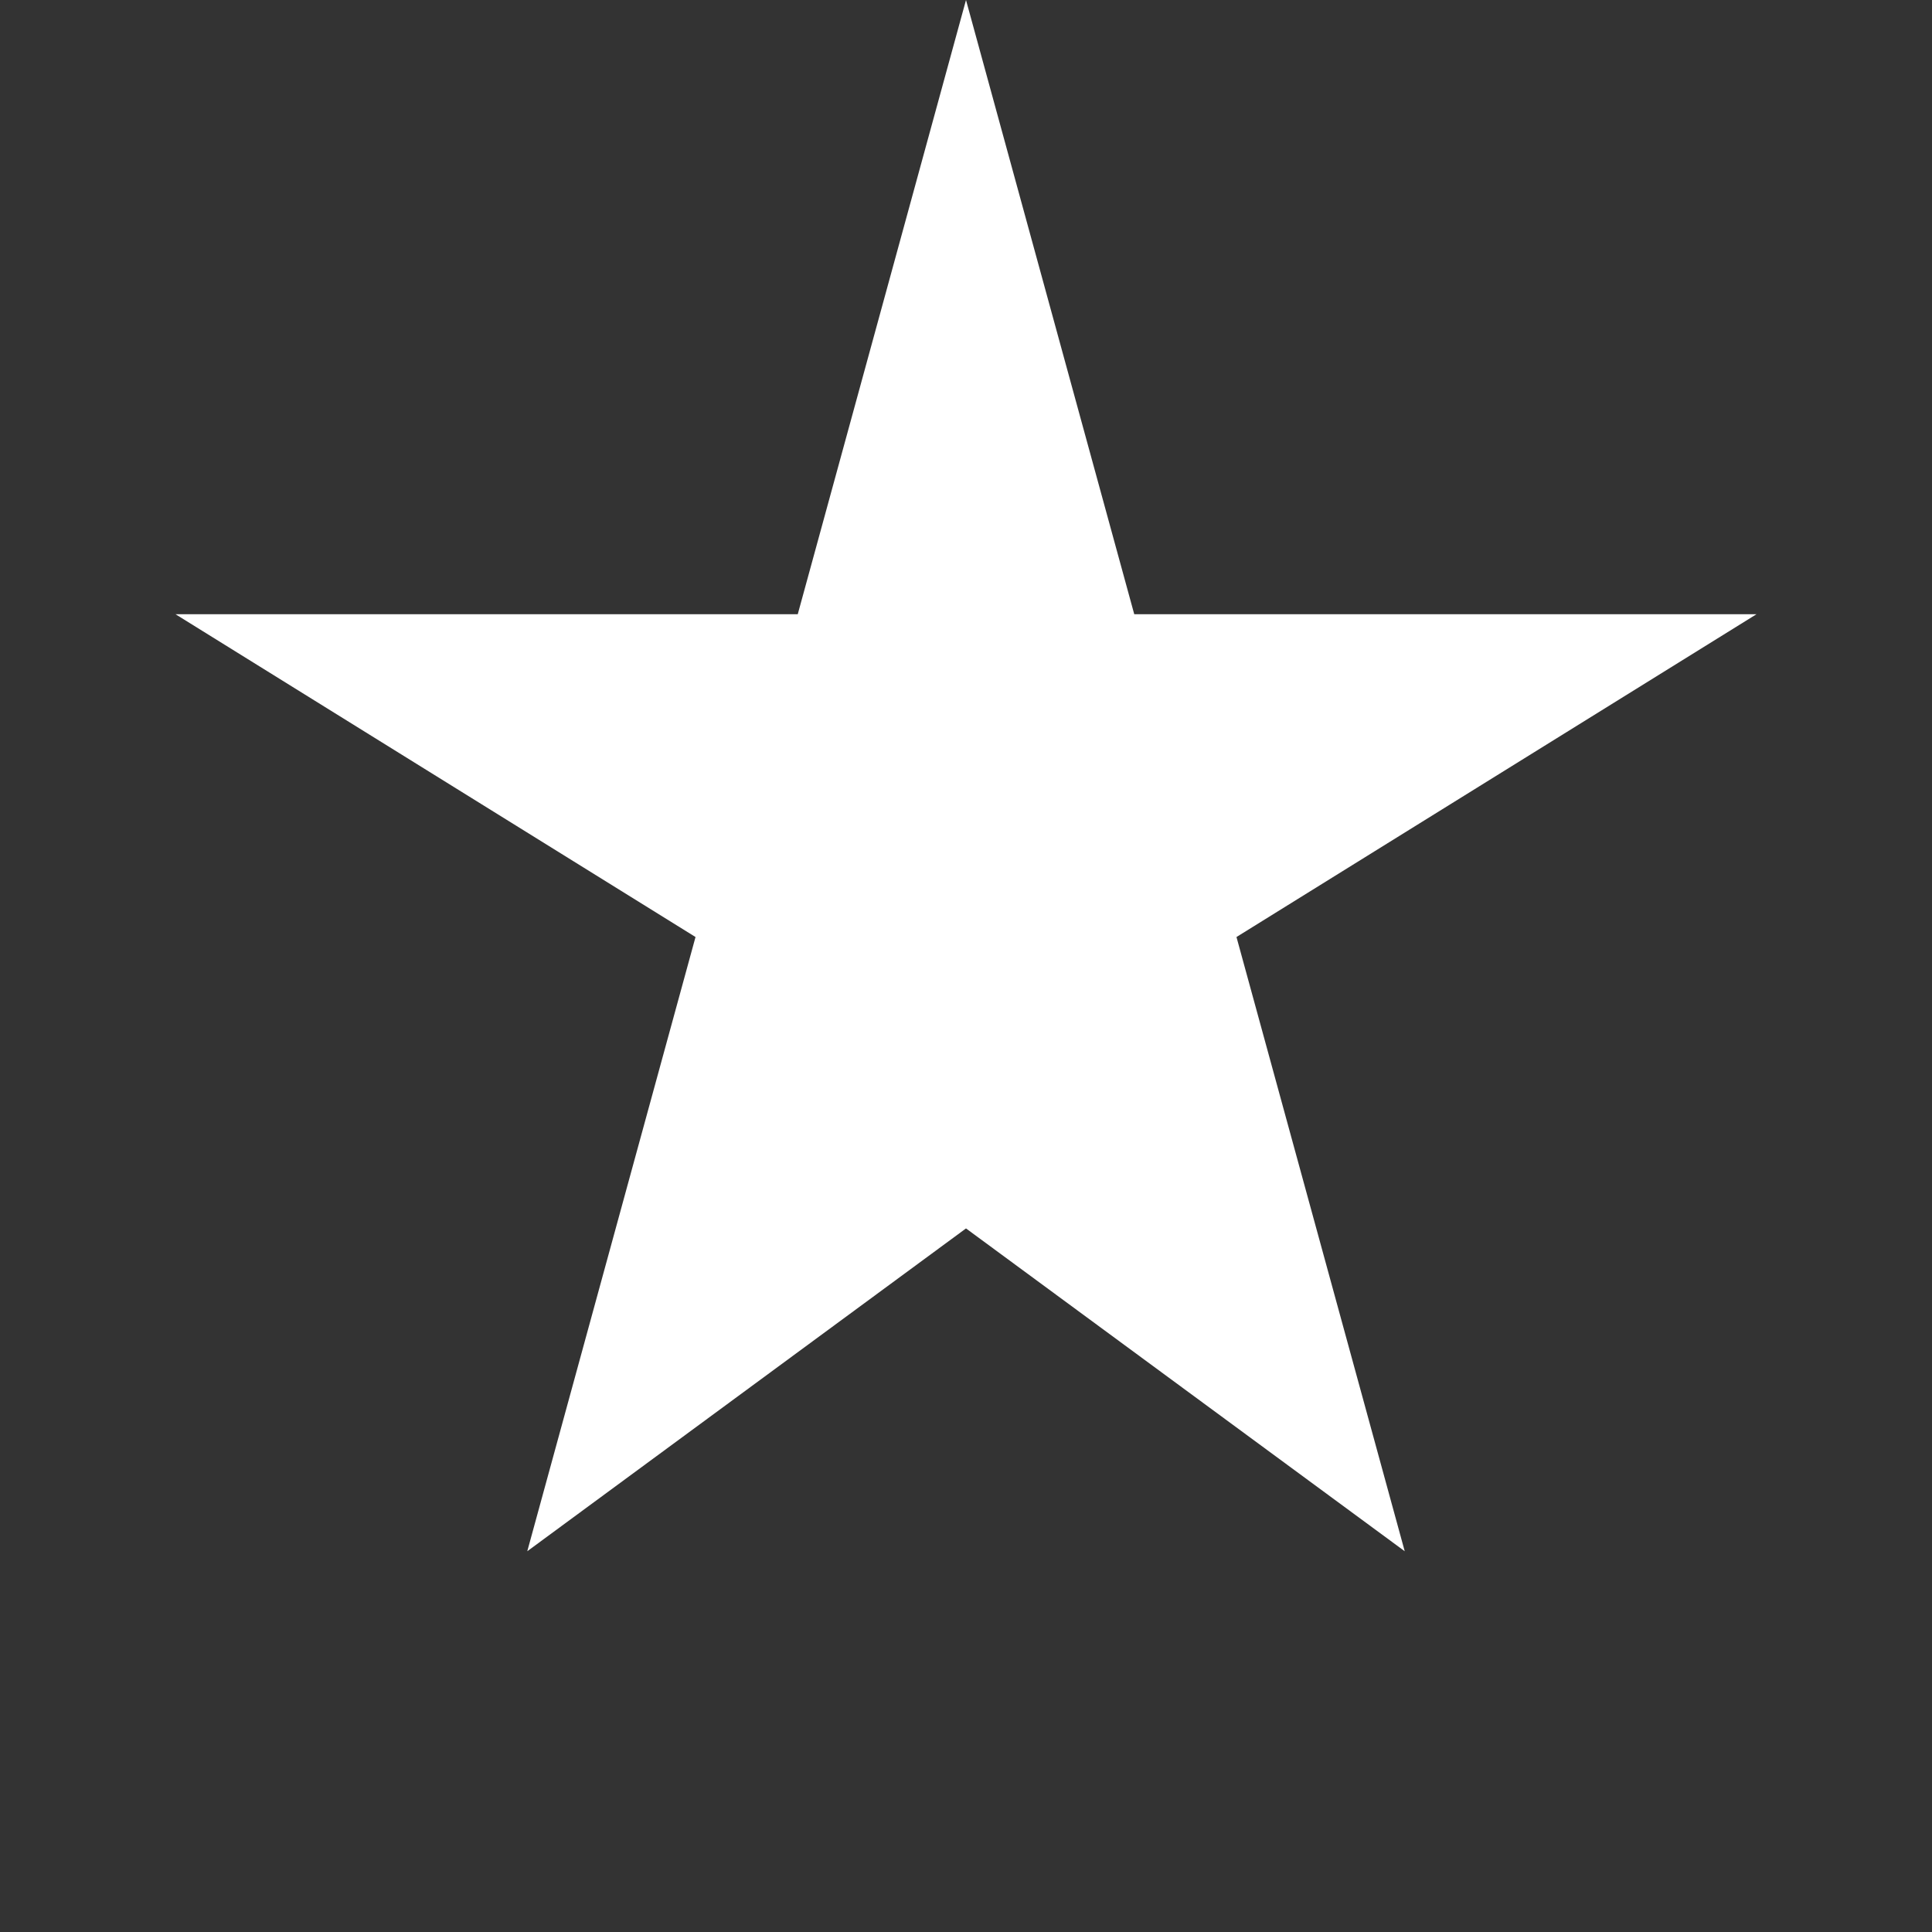 <svg width="100" height="100" viewBox="0 0 24 24" fill="none" xmlns="http://www.w3.org/2000/svg">
  <rect x="0" y="0" width="24" height="24" fill="#333333" stroke="none"/>
  <path fill-rule="evenodd" clip-rule="evenodd" d="M12 0L14.09 7.63H21.82L15.36 11.64L17.45 19.27L12 15.26L6.55 19.27L8.64 11.64L2.18 7.63H9.91L12 0Z" fill="white"/>
</svg>